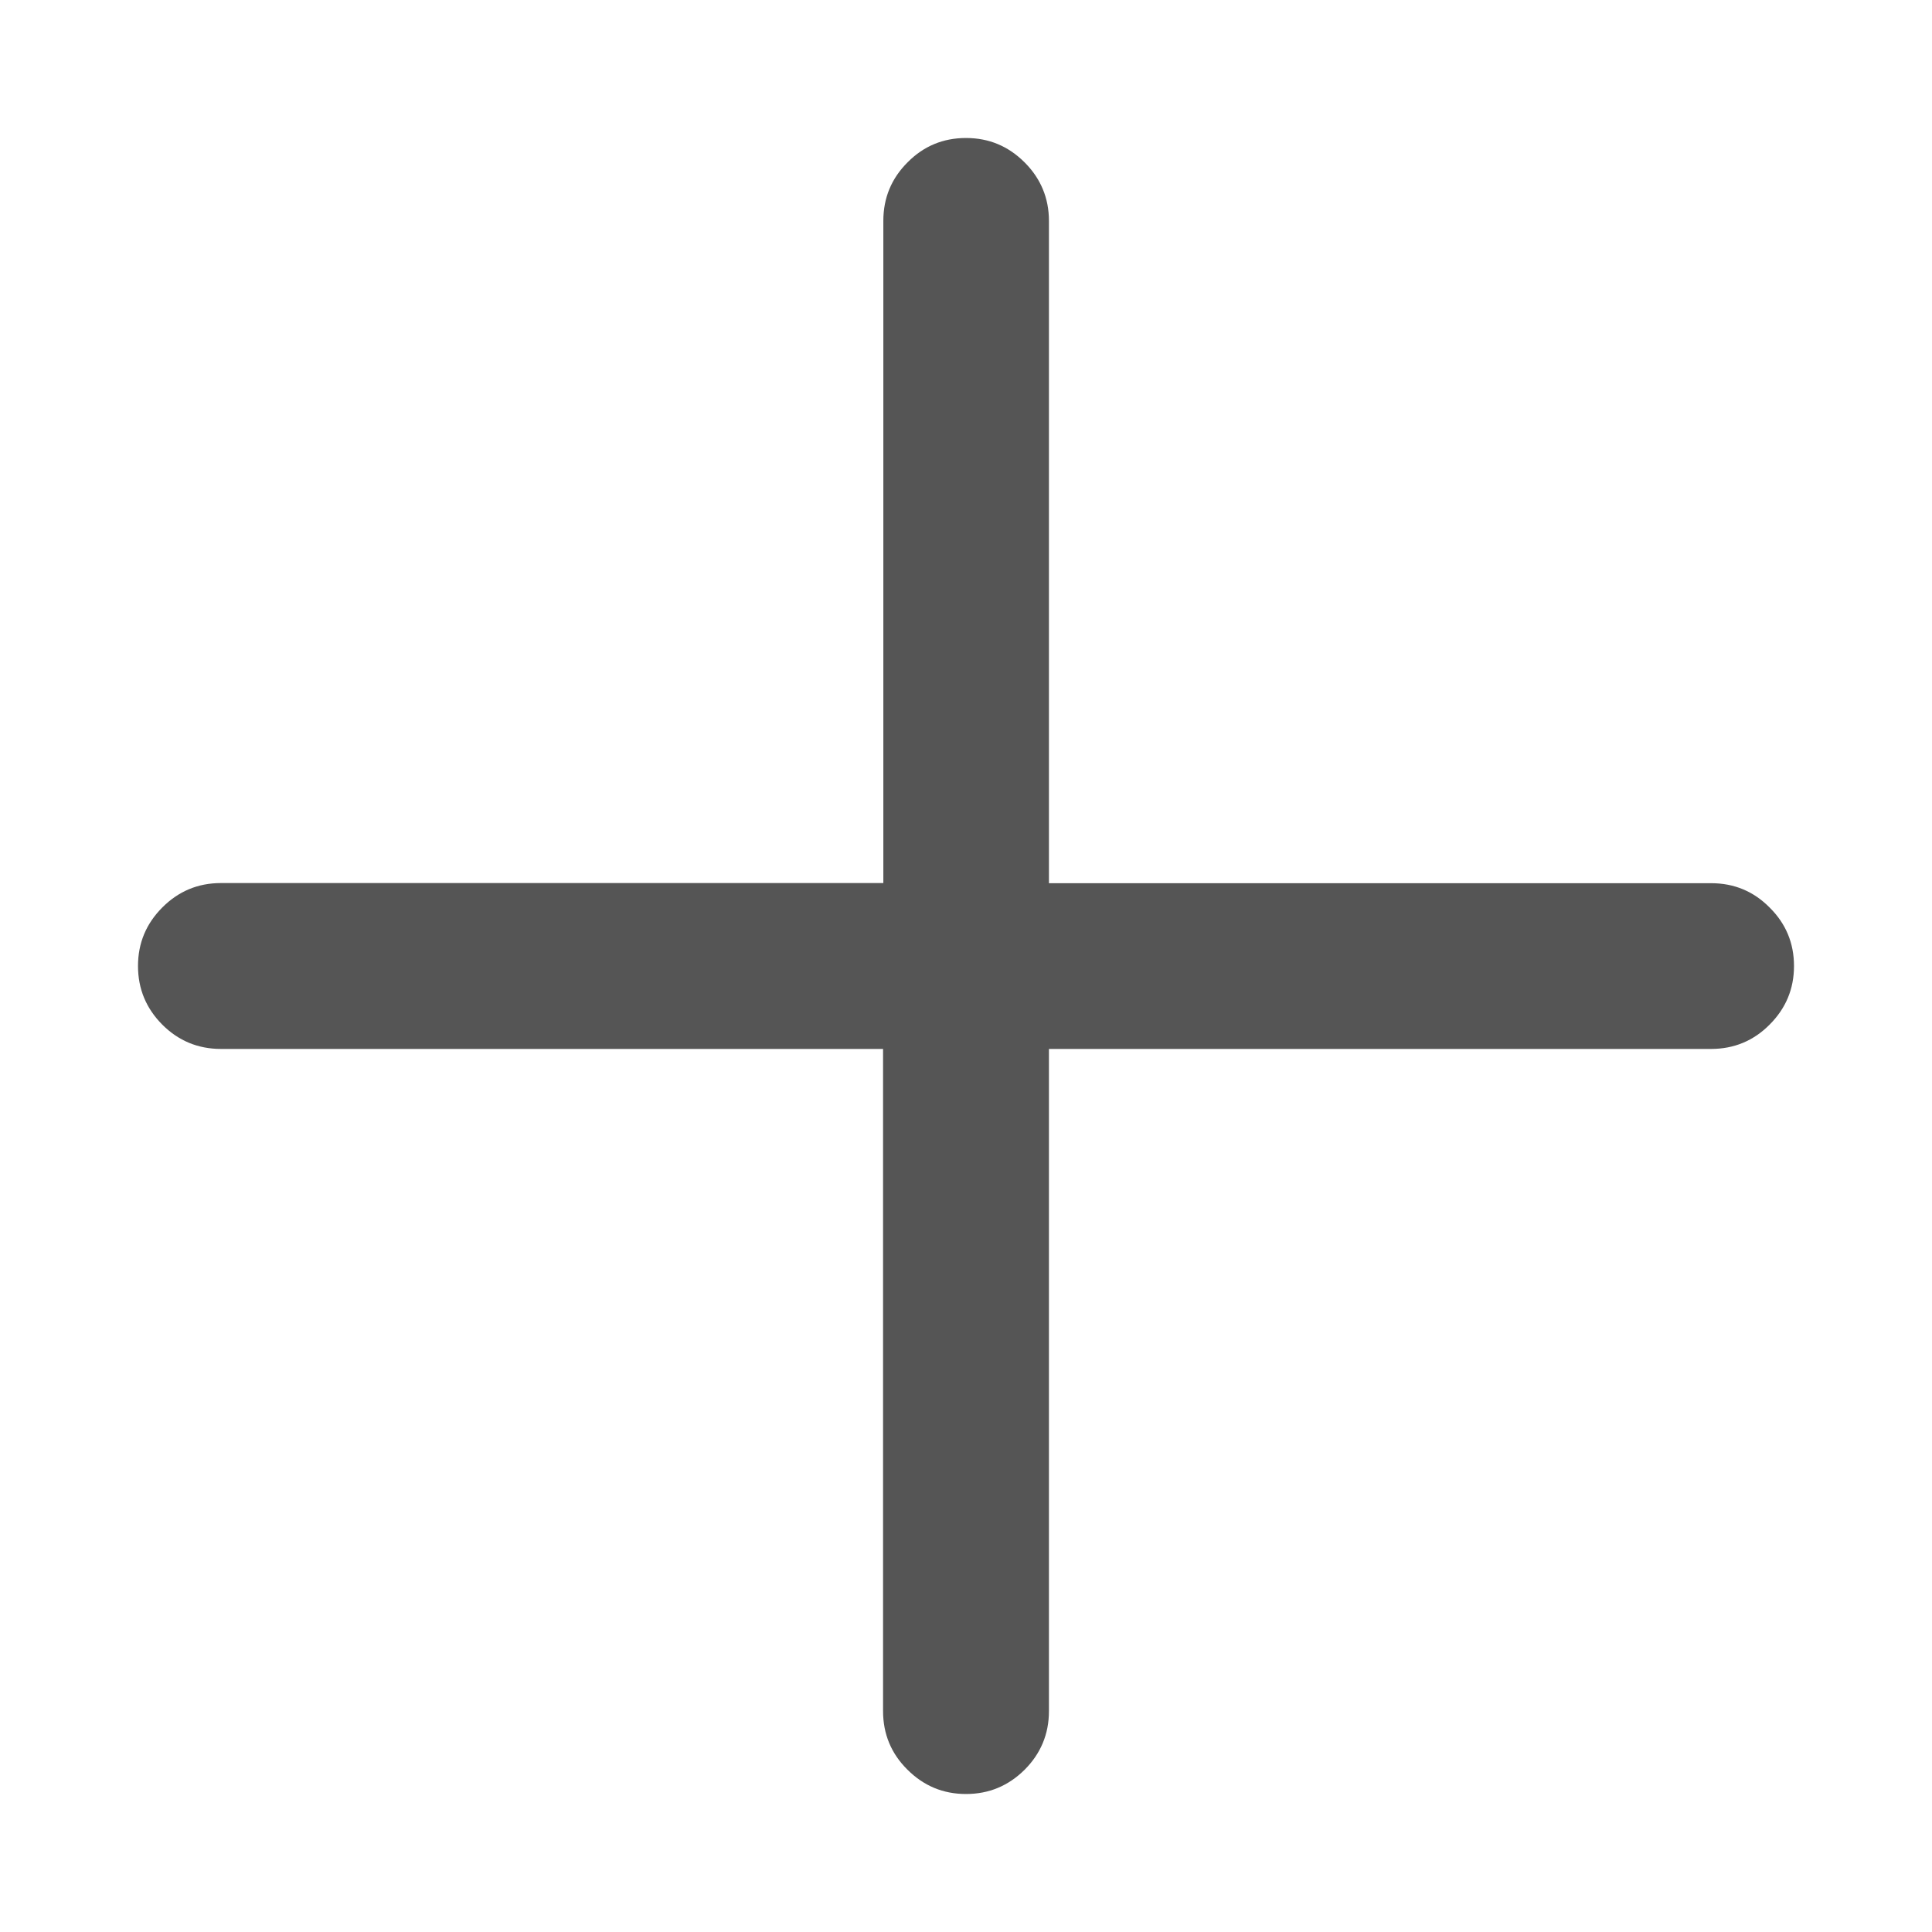 <?xml version="1.0" encoding="utf-8"?>
<!-- Generator: Adobe Illustrator 15.0.0, SVG Export Plug-In . SVG Version: 6.00 Build 0)  -->
<!DOCTYPE svg PUBLIC "-//W3C//DTD SVG 1.1//EN" "http://www.w3.org/Graphics/SVG/1.1/DTD/svg11.dtd">
<svg version="1.1" id="Layer_1" xmlns="http://www.w3.org/2000/svg" xmlns:xlink="http://www.w3.org/1999/xlink" x="0px" y="0px"
	 width="14px" height="14px" viewBox="-1 0 14 14" enable-background="new -1 0 14 14" xml:space="preserve">
<path fill="#555555" d="M6,1c0.166,0,0.307,0.059,0.425,0.177c0.116,0.116,0.176,0.258,0.176,0.424v4.799h4.799
	c0.166,0,0.308,0.059,0.424,0.177C11.941,6.693,12,6.834,12,7s-0.059,0.307-0.177,0.425c-0.116,0.117-0.258,0.176-0.424,0.176H6.601
	v4.799c0,0.166-0.06,0.308-0.176,0.424C6.307,12.941,6.166,13,6,13s-0.307-0.059-0.425-0.177c-0.117-0.116-0.176-0.258-0.176-0.424
	V7.601H0.601c-0.166,0-0.308-0.059-0.425-0.176C0.059,7.307,0,7.166,0,7s0.059-0.307,0.177-0.425
	c0.117-0.117,0.258-0.176,0.424-0.176h4.8V1.6c0-0.166,0.059-0.308,0.177-0.425C5.693,1.059,5.834,1,6,1z"/>
</svg>
